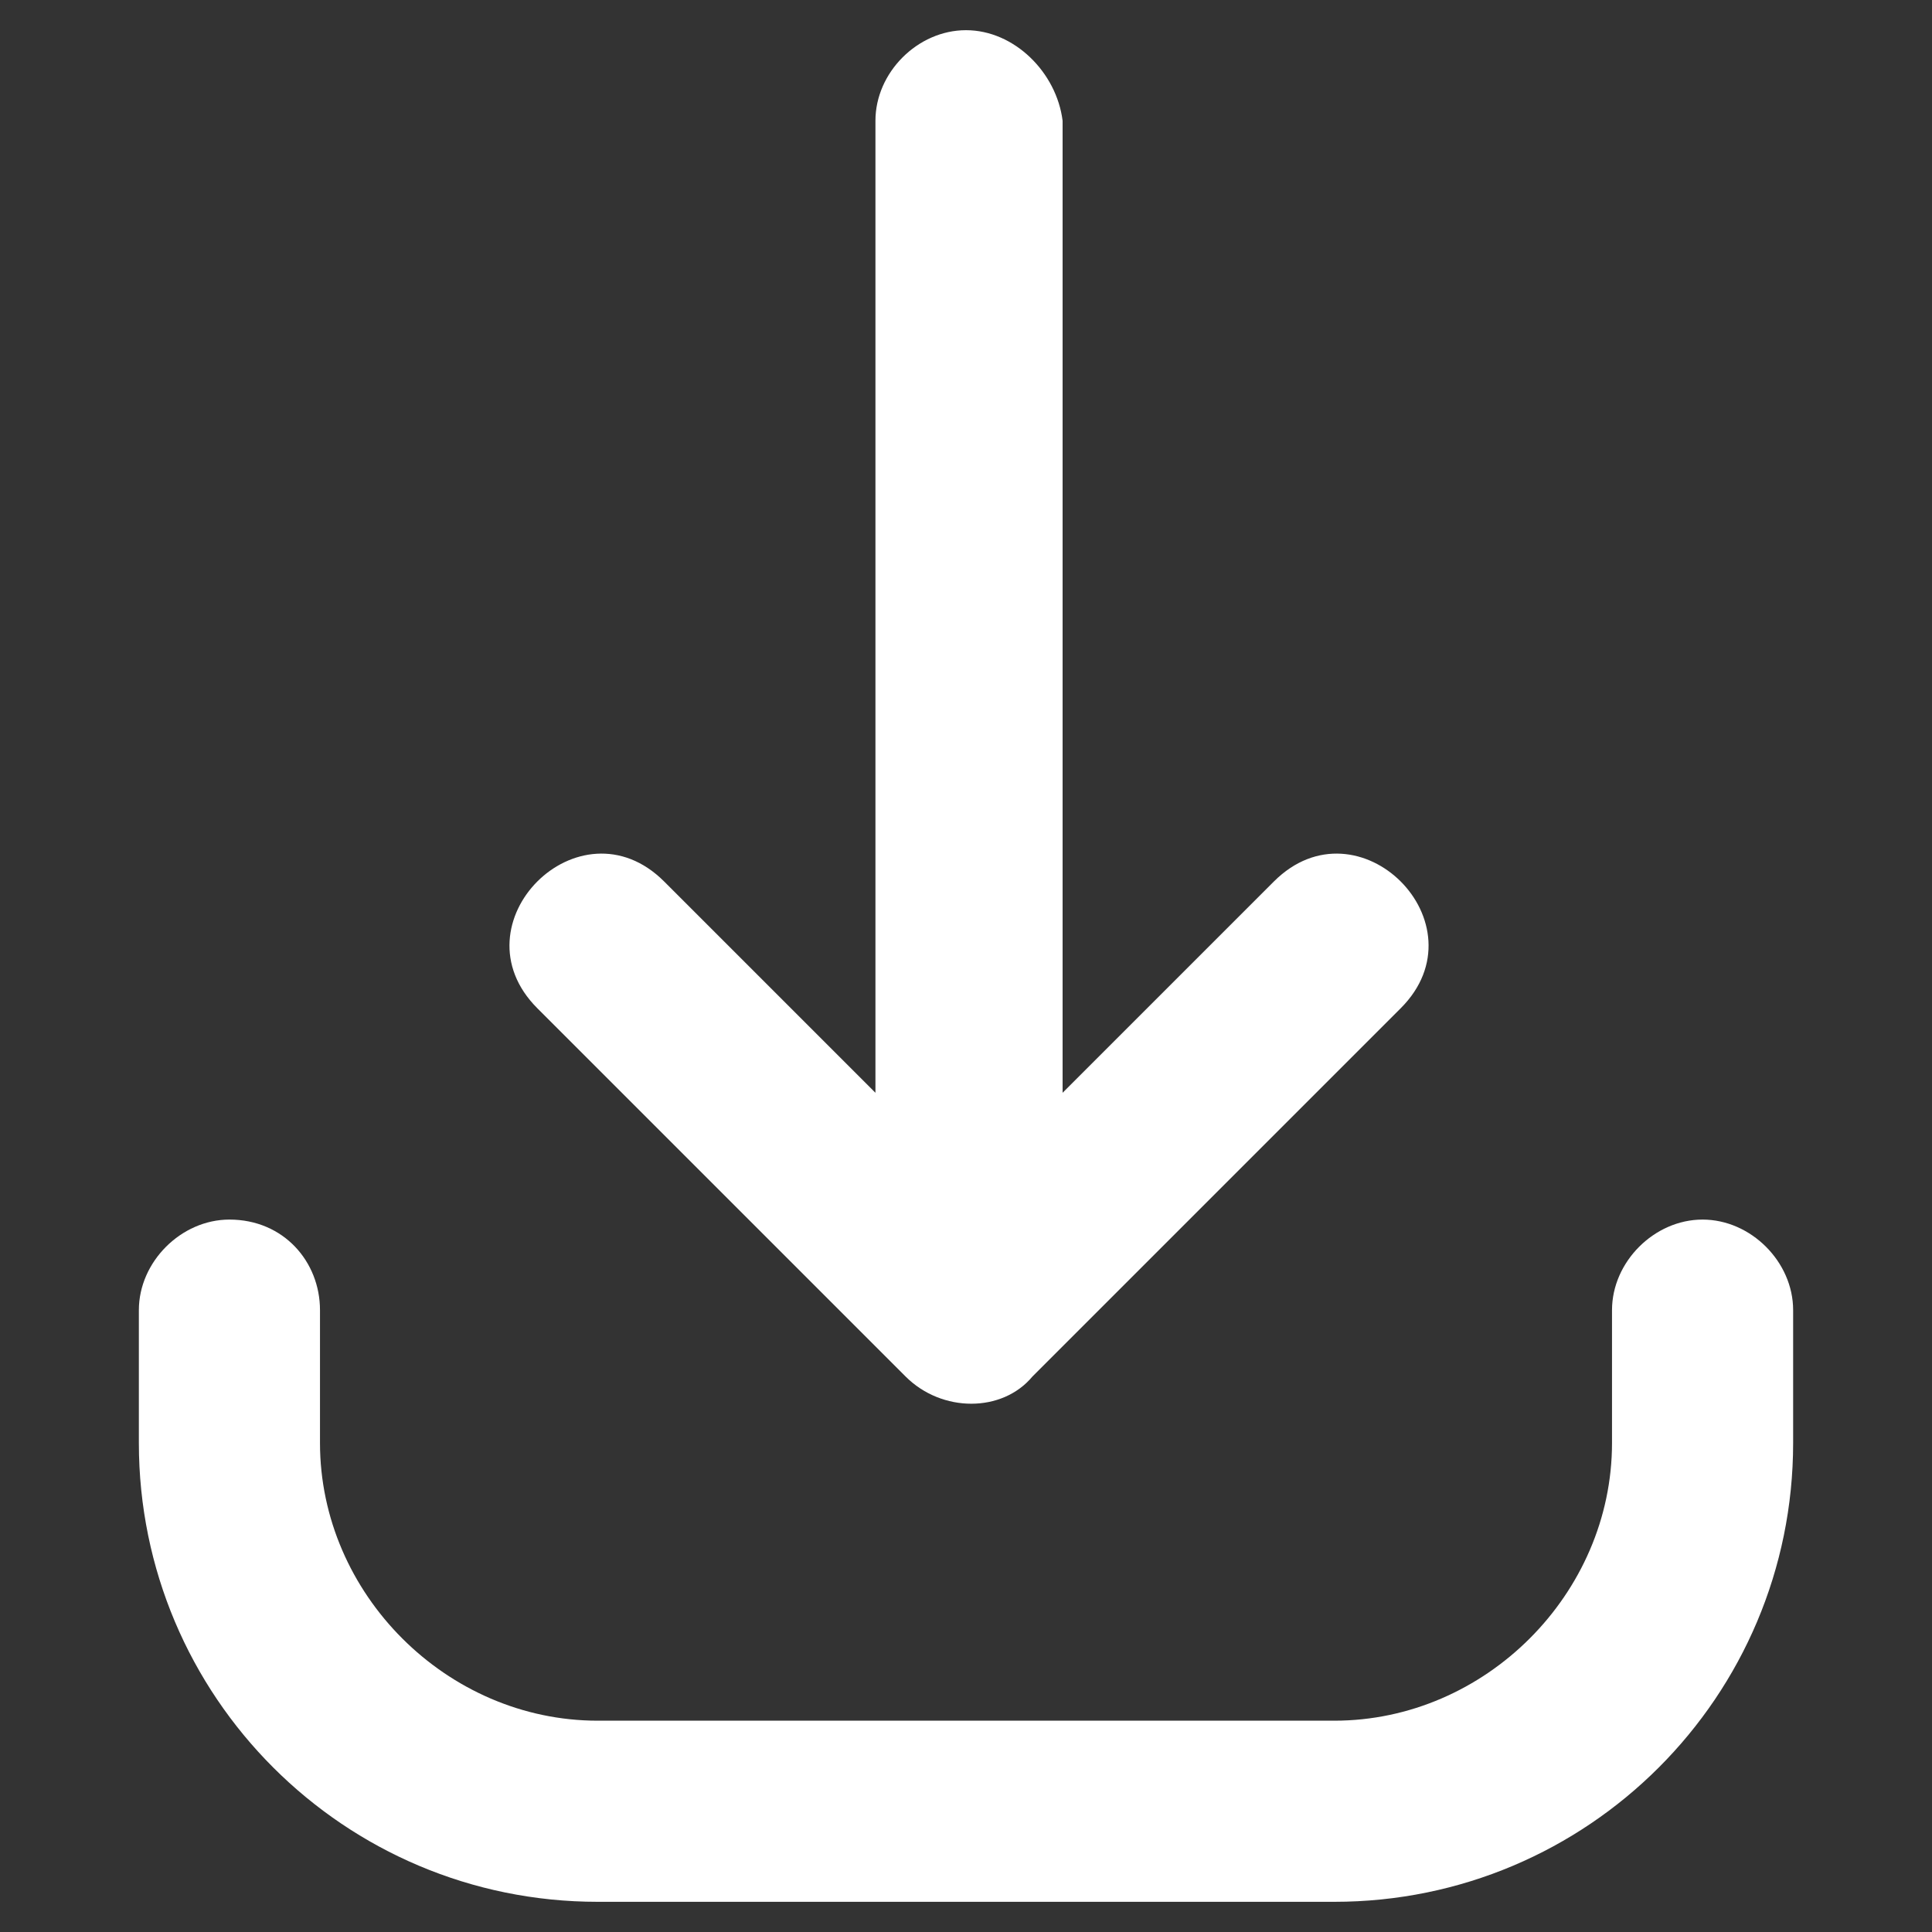 <?xml version="1.0" encoding="UTF-8"?> <svg xmlns="http://www.w3.org/2000/svg" xmlns:xlink="http://www.w3.org/1999/xlink" version="1.1" id="Layer_2" x="0px" y="0px" viewBox="0 0 32 32" style="enable-background:new 0 0 32 32;" xml:space="preserve"><rect x="0" y="0" width="32" height="32" fill="#333333" stroke="none"/> <style type="text/css"> .st0{fill:#FFFFFF;} </style> <g> <path class="st0" d="M16,0.5c-0.8,0-1.5,0.7-1.5,1.5v16.1L11,14.6c-1.4-1.4-3.5,0.7-2.1,2.1c0,0,6.1,6.1,6.1,6.1 c0.6,0.6,1.6,0.6,2.1,0c0,0,6.1-6.1,6.1-6.1c1.4-1.4-0.7-3.5-2.1-2.1c0,0-3.5,3.5-3.5,3.5V2C17.5,1.2,16.8,0.5,16,0.5z"></path> <path class="st0" d="M3.8,20.2c-0.8,0-1.5,0.7-1.5,1.5v2.2c0,4.2,3.4,7.6,7.6,7.6h12.2c4.2,0,7.6-3.4,7.6-7.6v-2.2 c0-0.8-0.7-1.5-1.5-1.5s-1.5,0.7-1.5,1.5v2.2c0,2.5-2.1,4.6-4.6,4.6H9.9c-2.5,0-4.6-2.1-4.6-4.6v-2.2C5.3,20.9,4.7,20.2,3.8,20.2z"></path> </g> </svg> 